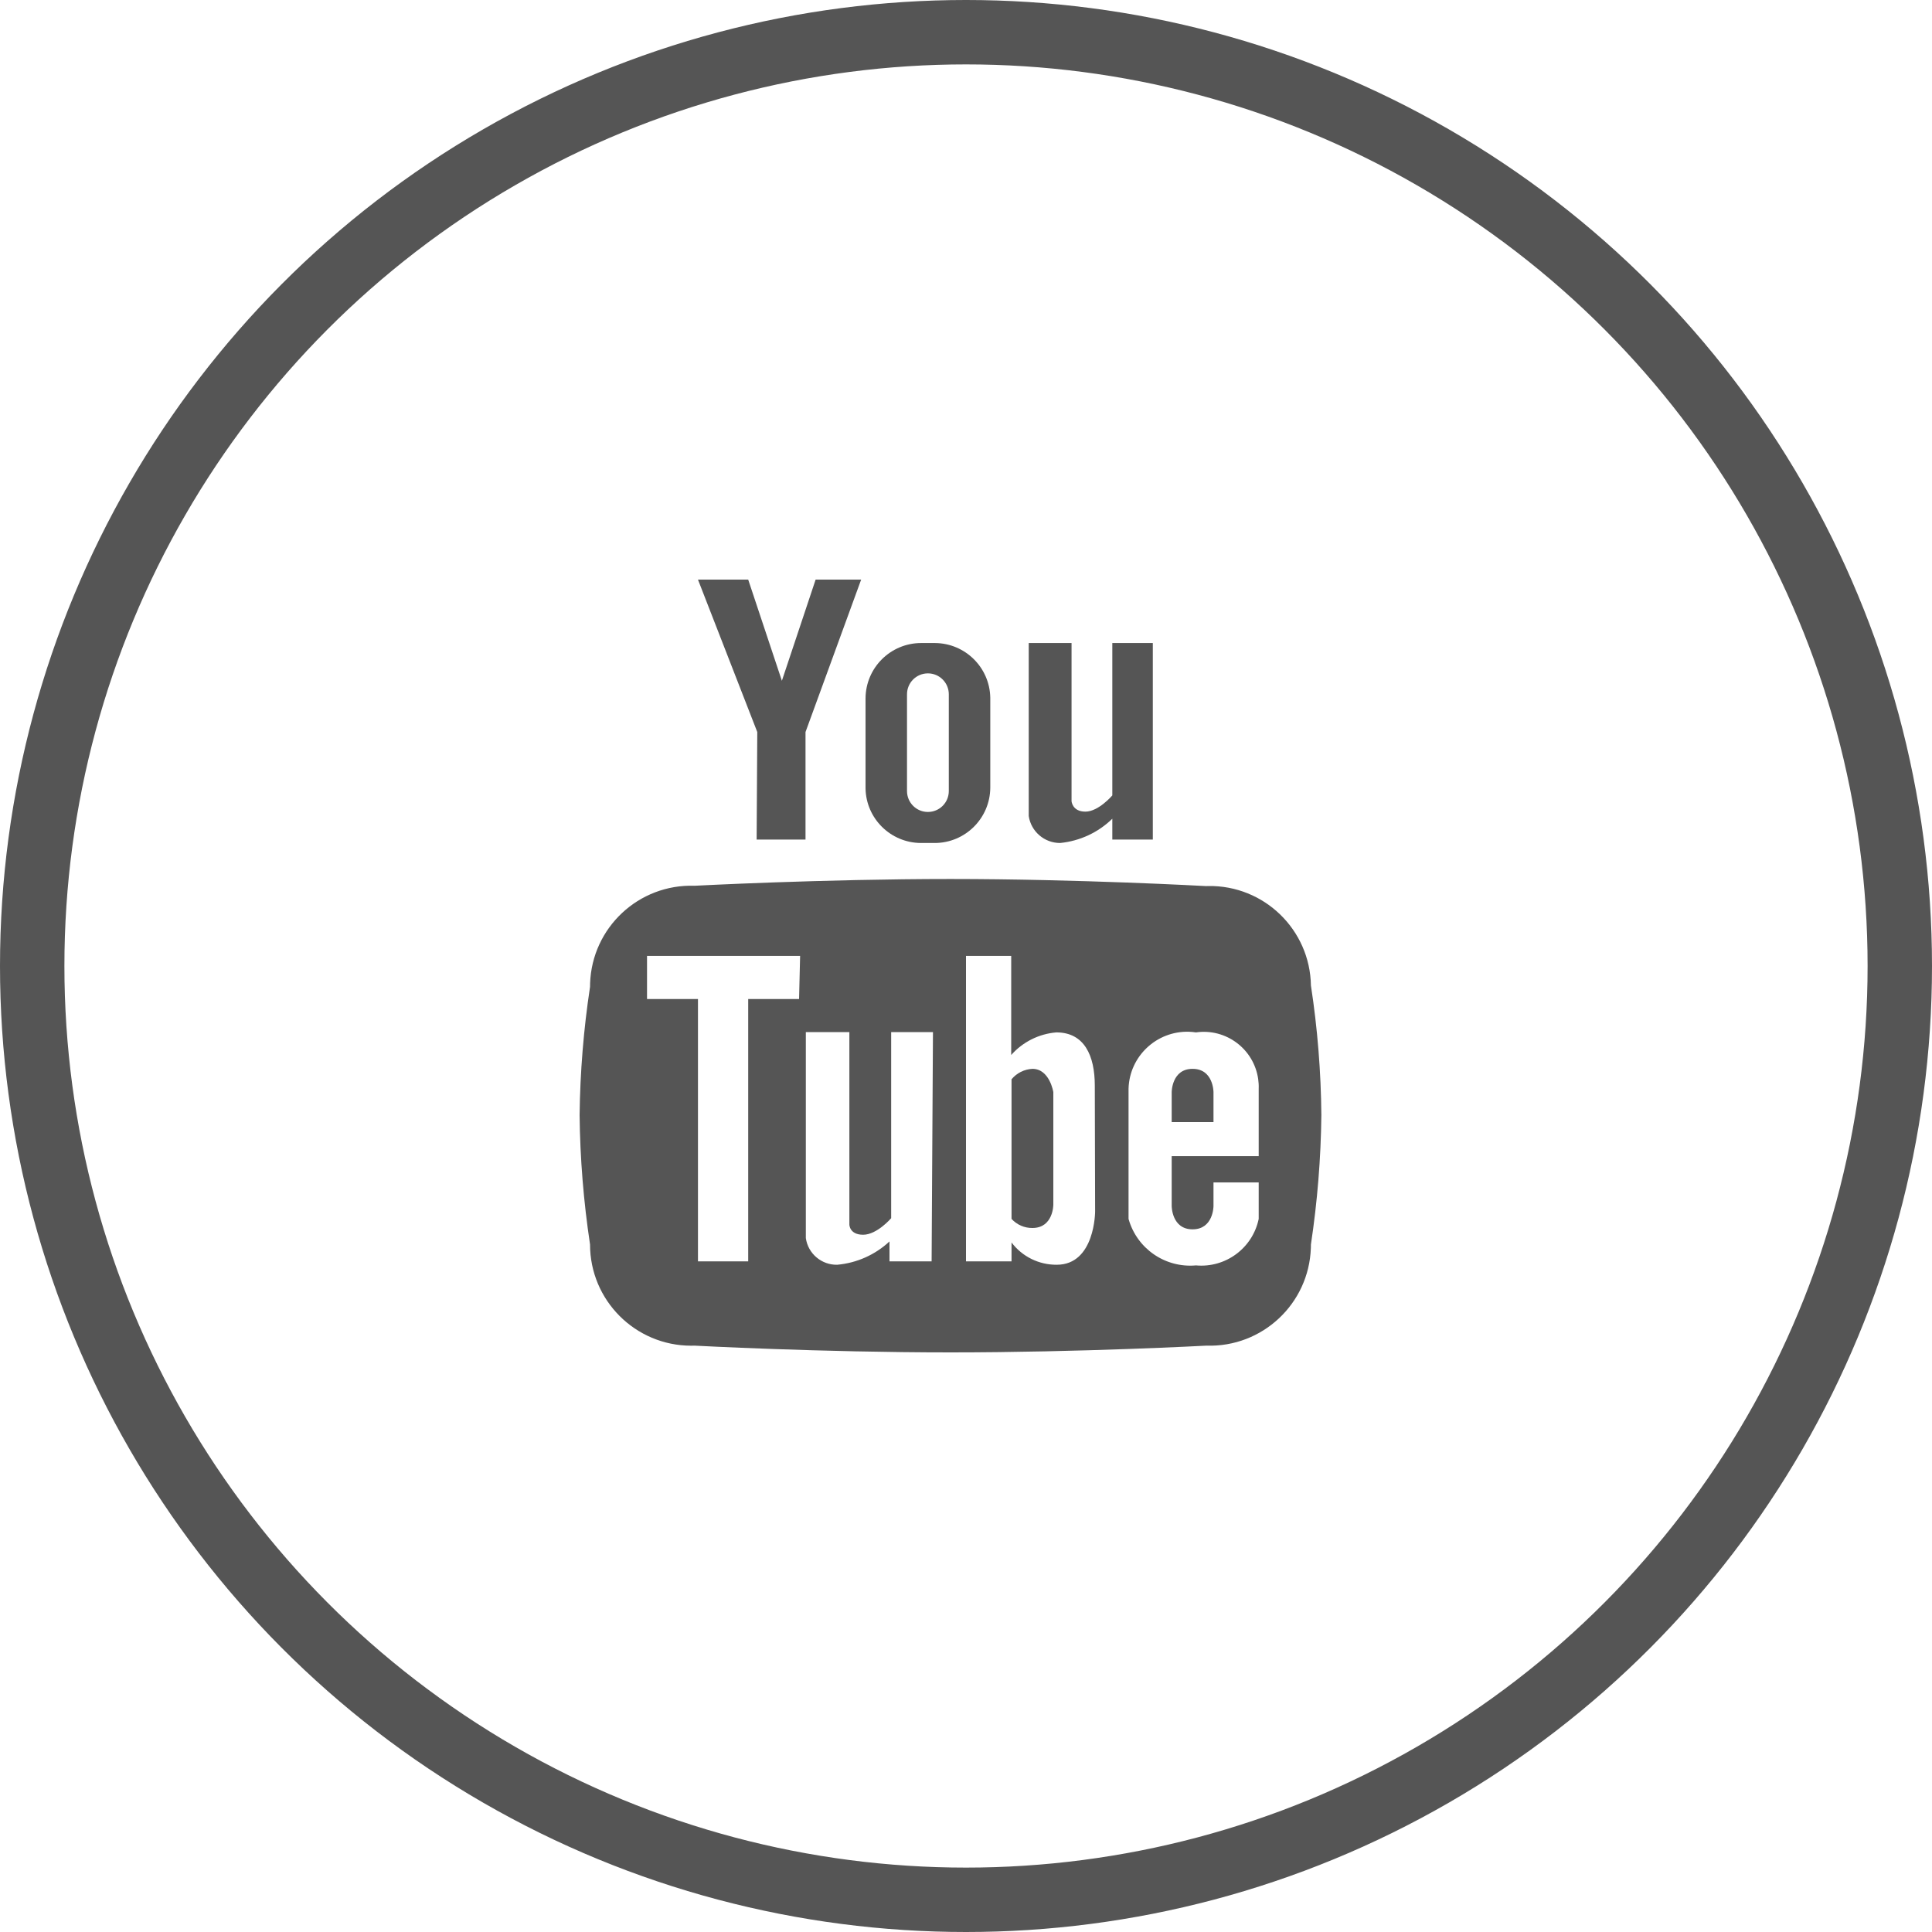 <svg width="30" height="30" viewBox="0 0 30 30" fill="none" xmlns="http://www.w3.org/2000/svg">
<circle cx="15" cy="15" r="14.5" stroke="#555555"/>
<path d="M14.299 13.09H14.513C14.988 13.09 15.374 12.706 15.377 12.231V10.833C15.368 10.364 14.987 9.988 14.518 9.985H14.304C13.829 9.985 13.443 10.368 13.44 10.844V12.242C13.448 12.71 13.829 13.087 14.299 13.09ZM14.084 10.781C14.084 10.601 14.229 10.456 14.409 10.456C14.588 10.456 14.733 10.602 14.733 10.781V12.283C14.733 12.463 14.588 12.608 14.408 12.608C14.229 12.608 14.084 12.463 14.084 12.283V10.781Z" fill="#555555"/>
<path d="M11.749 13.037H12.508V11.367L13.372 9H12.665L12.141 10.571L11.618 9H10.838L11.759 11.367L11.749 13.037Z" fill="#555555"/>
<path d="M16.461 13.09C16.767 13.06 17.053 12.927 17.272 12.713V13.037H17.901V9.985H17.272V12.351C17.272 12.351 17.058 12.603 16.854 12.603C16.649 12.603 16.639 12.44 16.639 12.44V9.985H15.974V12.671C16.01 12.912 16.217 13.09 16.461 13.09Z" fill="#555555"/>
<path d="M16.032 16.597C15.905 16.603 15.788 16.662 15.707 16.759V18.927C15.79 19.018 15.908 19.07 16.032 19.068C16.356 19.068 16.356 18.707 16.356 18.707V16.958C16.356 16.958 16.299 16.597 16.032 16.597Z" fill="#555555"/>
<path d="M18.518 16.597C18.194 16.597 18.194 16.958 18.194 16.958V17.424H18.843V16.958C18.843 16.958 18.843 16.597 18.518 16.597Z" fill="#555555"/>
<path d="M18.76 13.758C18.751 13.758 18.742 13.759 18.733 13.759H18.723C18.723 13.759 16.749 13.649 14.759 13.649C12.77 13.649 10.785 13.754 10.785 13.754C9.918 13.725 9.192 14.404 9.163 15.271C9.163 15.289 9.162 15.307 9.162 15.324C9.062 15.983 9.008 16.648 9 17.314C9.007 17.987 9.062 18.659 9.162 19.324C9.162 20.192 9.865 20.895 10.732 20.896C10.75 20.896 10.768 20.896 10.785 20.895C10.785 20.895 12.738 21 14.759 21C16.78 21 18.733 20.895 18.733 20.895C19.6 20.924 20.326 20.245 20.355 19.378C20.356 19.36 20.356 19.342 20.356 19.324C20.456 18.659 20.511 17.987 20.518 17.314C20.512 16.641 20.458 15.969 20.356 15.303C20.342 14.436 19.628 13.744 18.76 13.758ZM12.408 15.513H11.618V19.586H10.838V15.513H10.047V14.843H12.424L12.408 15.513ZM14.466 19.586H13.812V19.277C13.589 19.485 13.303 19.612 13 19.639C12.757 19.644 12.547 19.466 12.513 19.225V16.026H13.189V19.015C13.189 19.015 13.189 19.173 13.403 19.173C13.618 19.173 13.838 18.916 13.838 18.916V16.026H14.487L14.466 19.586ZM16.409 19.639C16.133 19.641 15.873 19.513 15.707 19.293V19.586H15V14.843H15.702V16.382C15.881 16.179 16.133 16.053 16.403 16.031C16.838 16.031 17 16.392 17 16.858L17.005 18.811C17.005 18.811 17.005 19.639 16.409 19.639ZM19.545 17.953H18.194V18.728C18.194 18.728 18.194 19.089 18.518 19.089C18.843 19.089 18.843 18.728 18.843 18.728V18.361H19.545V18.927C19.451 19.38 19.032 19.691 18.571 19.649C18.093 19.692 17.653 19.388 17.524 18.927V16.905C17.538 16.403 17.958 16.007 18.461 16.021C18.498 16.022 18.534 16.026 18.571 16.031C19.037 15.964 19.47 16.288 19.537 16.755C19.544 16.805 19.547 16.855 19.545 16.905V17.953H19.545Z" fill="#555555"/>
</svg>
